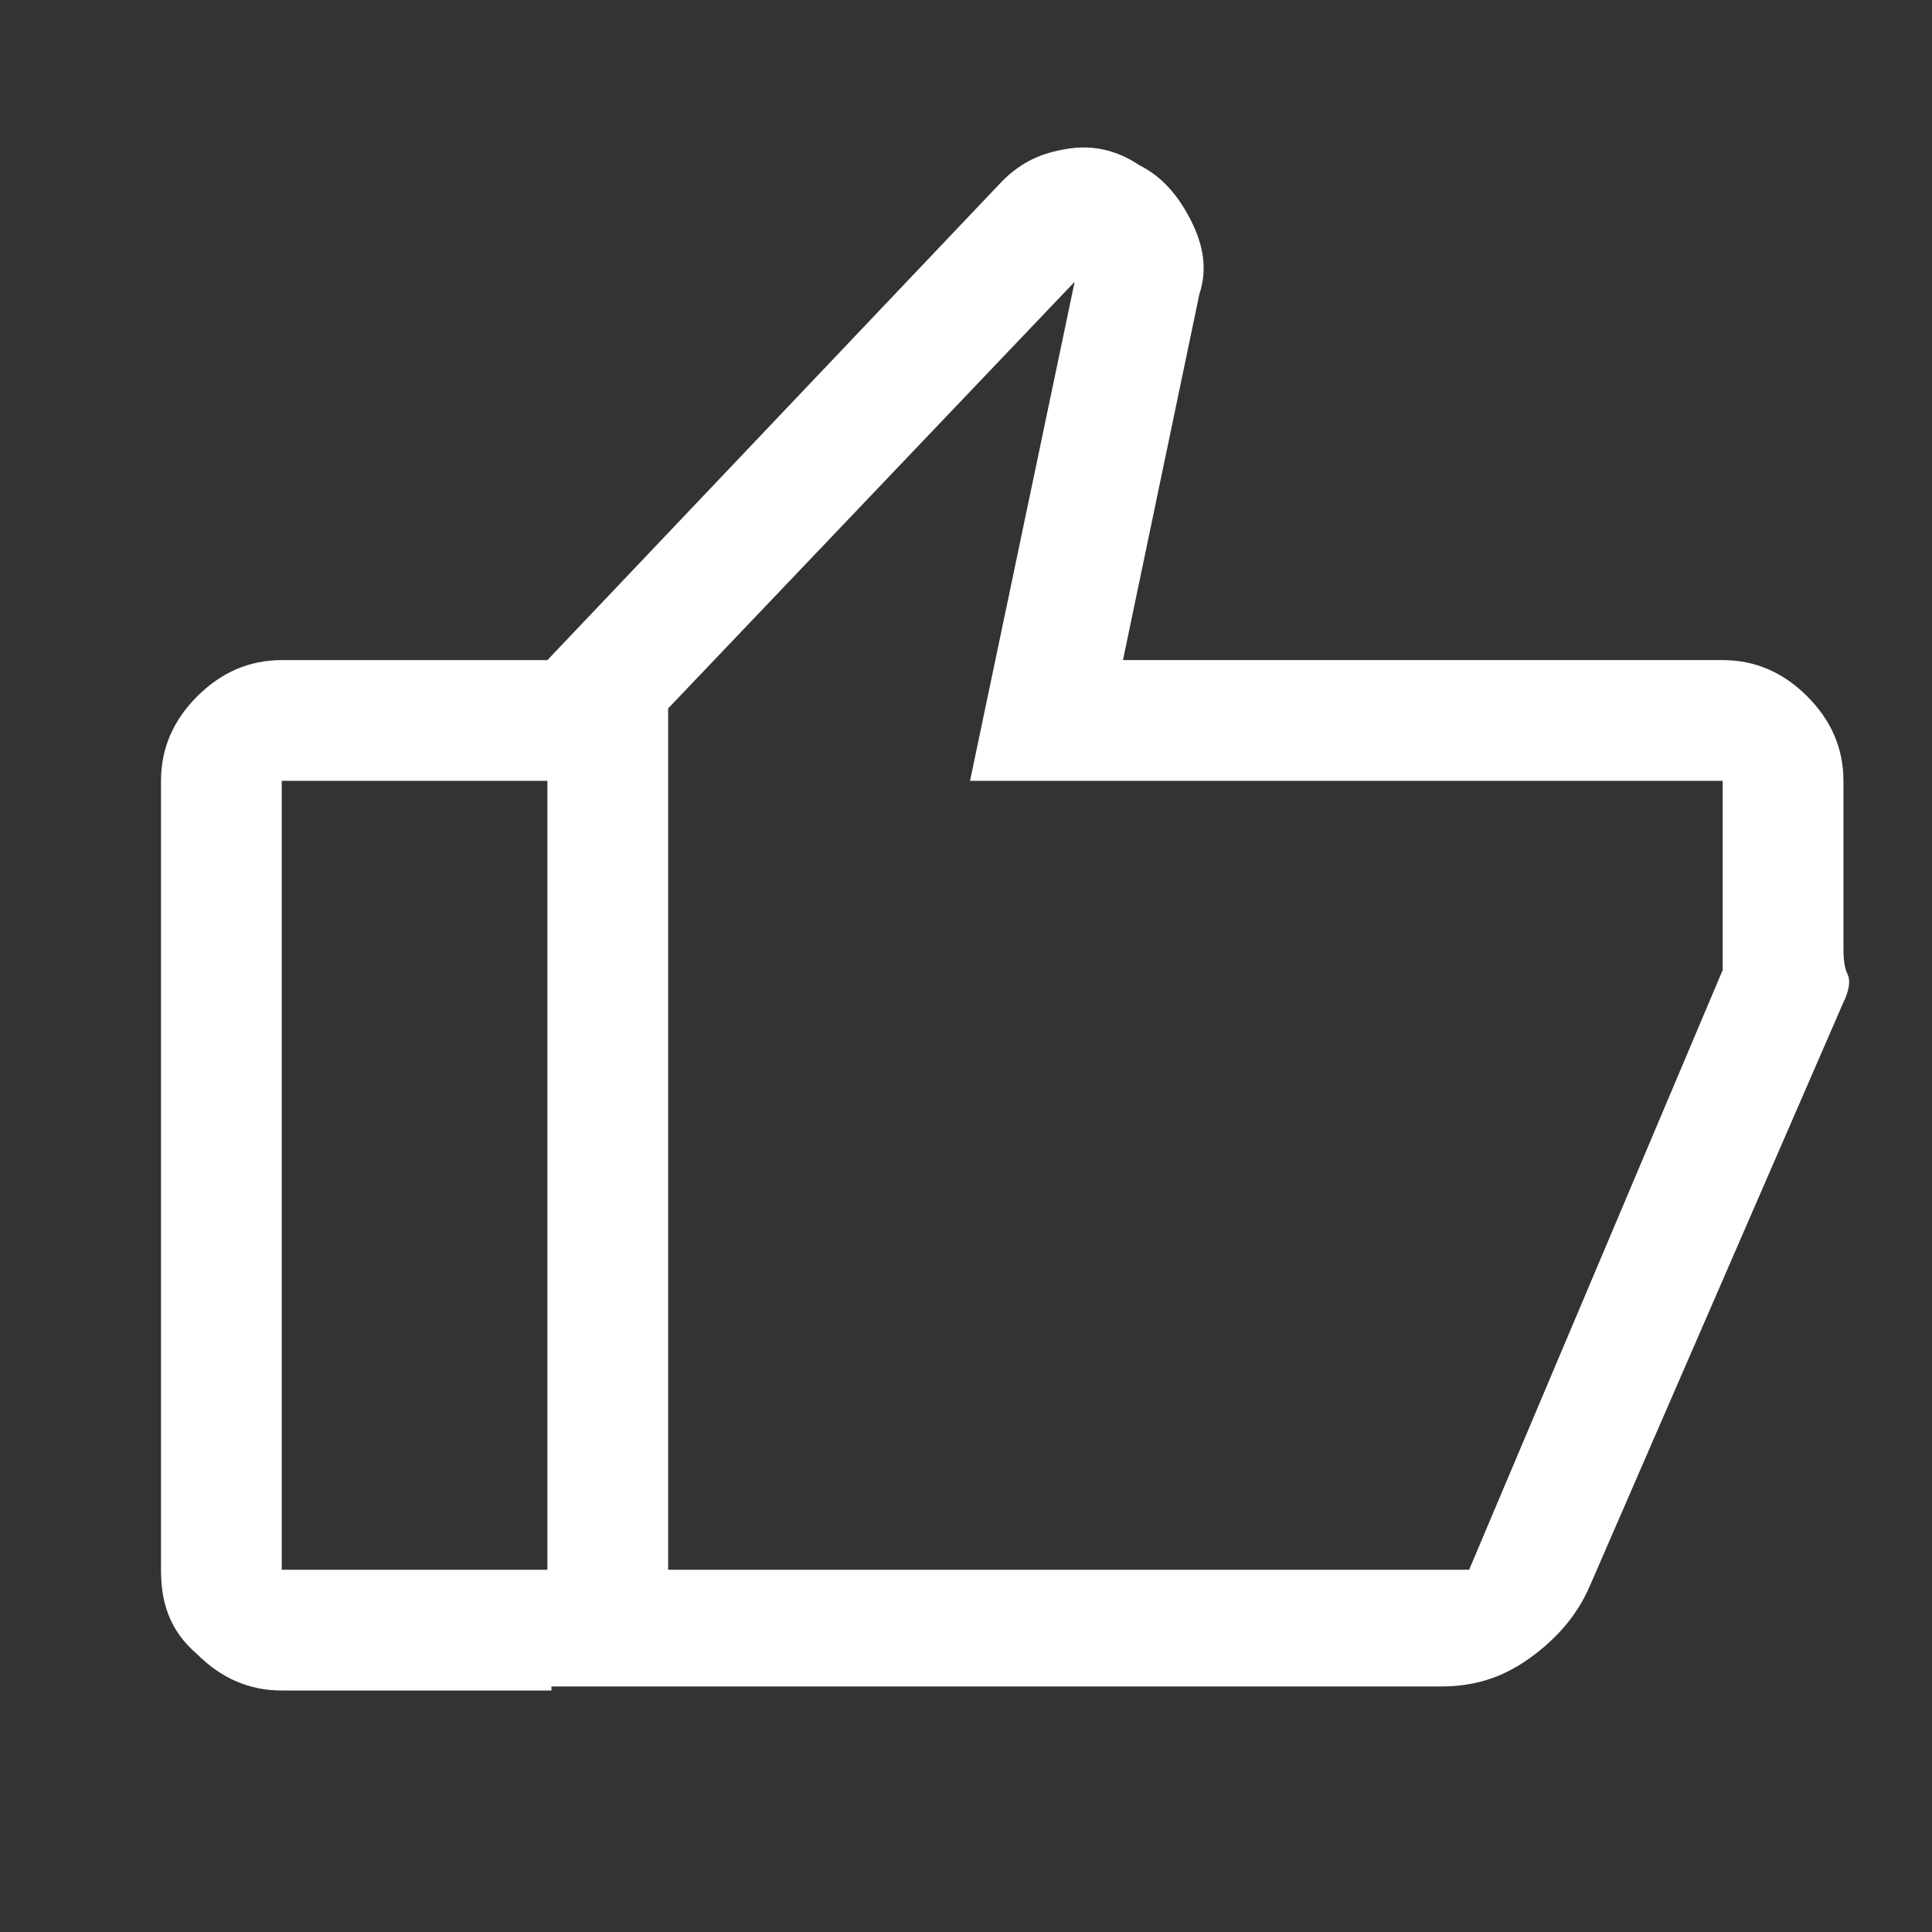<?xml version="1.0" encoding="utf-8"?>
<!-- Generator: Adobe Illustrator 24.0.2, SVG Export Plug-In . SVG Version: 6.00 Build 0)  -->
<svg version="1.1" id="Layer_1" xmlns="http://www.w3.org/2000/svg" xmlns:xlink="http://www.w3.org/1999/xlink" x="0px" y="0px"
	 viewBox="0 0 48 48" style="enable-background:new 0 0 48 48;" xml:space="preserve">
<rect x="0" y="0" width="48" height="48" fill="#333333" stroke="none"/>
<style type="text/css">
	.st0{fill:#FFFFFF;}
</style>
<path class="st0" d="M13.6,42V16.4L24.9,4.5c0.5-0.5,1-0.7,1.6-0.8c0.6-0.1,1.2,0,1.8,0.4c0.6,0.3,1,0.8,1.3,1.4
	c0.3,0.6,0.4,1.2,0.2,1.8l-1.9,9.1h14.9c0.8,0,1.5,0.3,2.1,0.9c0.6,0.6,0.9,1.3,0.9,2.1v4.1c0,0.2,0,0.5,0.1,0.7s0,0.5-0.1,0.7
	l-6.3,14.5c-0.3,0.7-0.8,1.3-1.5,1.8c-0.7,0.5-1.4,0.7-2.2,0.7H13.6z M16.6,17.6V39h19.9l6.3-14.9v-4.7H24.1l2.6-12.4L16.6,17.6z
	 M7,42c-0.8,0-1.5-0.3-2.1-0.9C4.2,40.5,4,39.8,4,39V19.4c0-0.8,0.3-1.5,0.9-2.1s1.3-0.9,2.1-0.9h6.7v3H7V39h6.7v3H7z M16.6,39V17.6
	V39z"/>
</svg>
